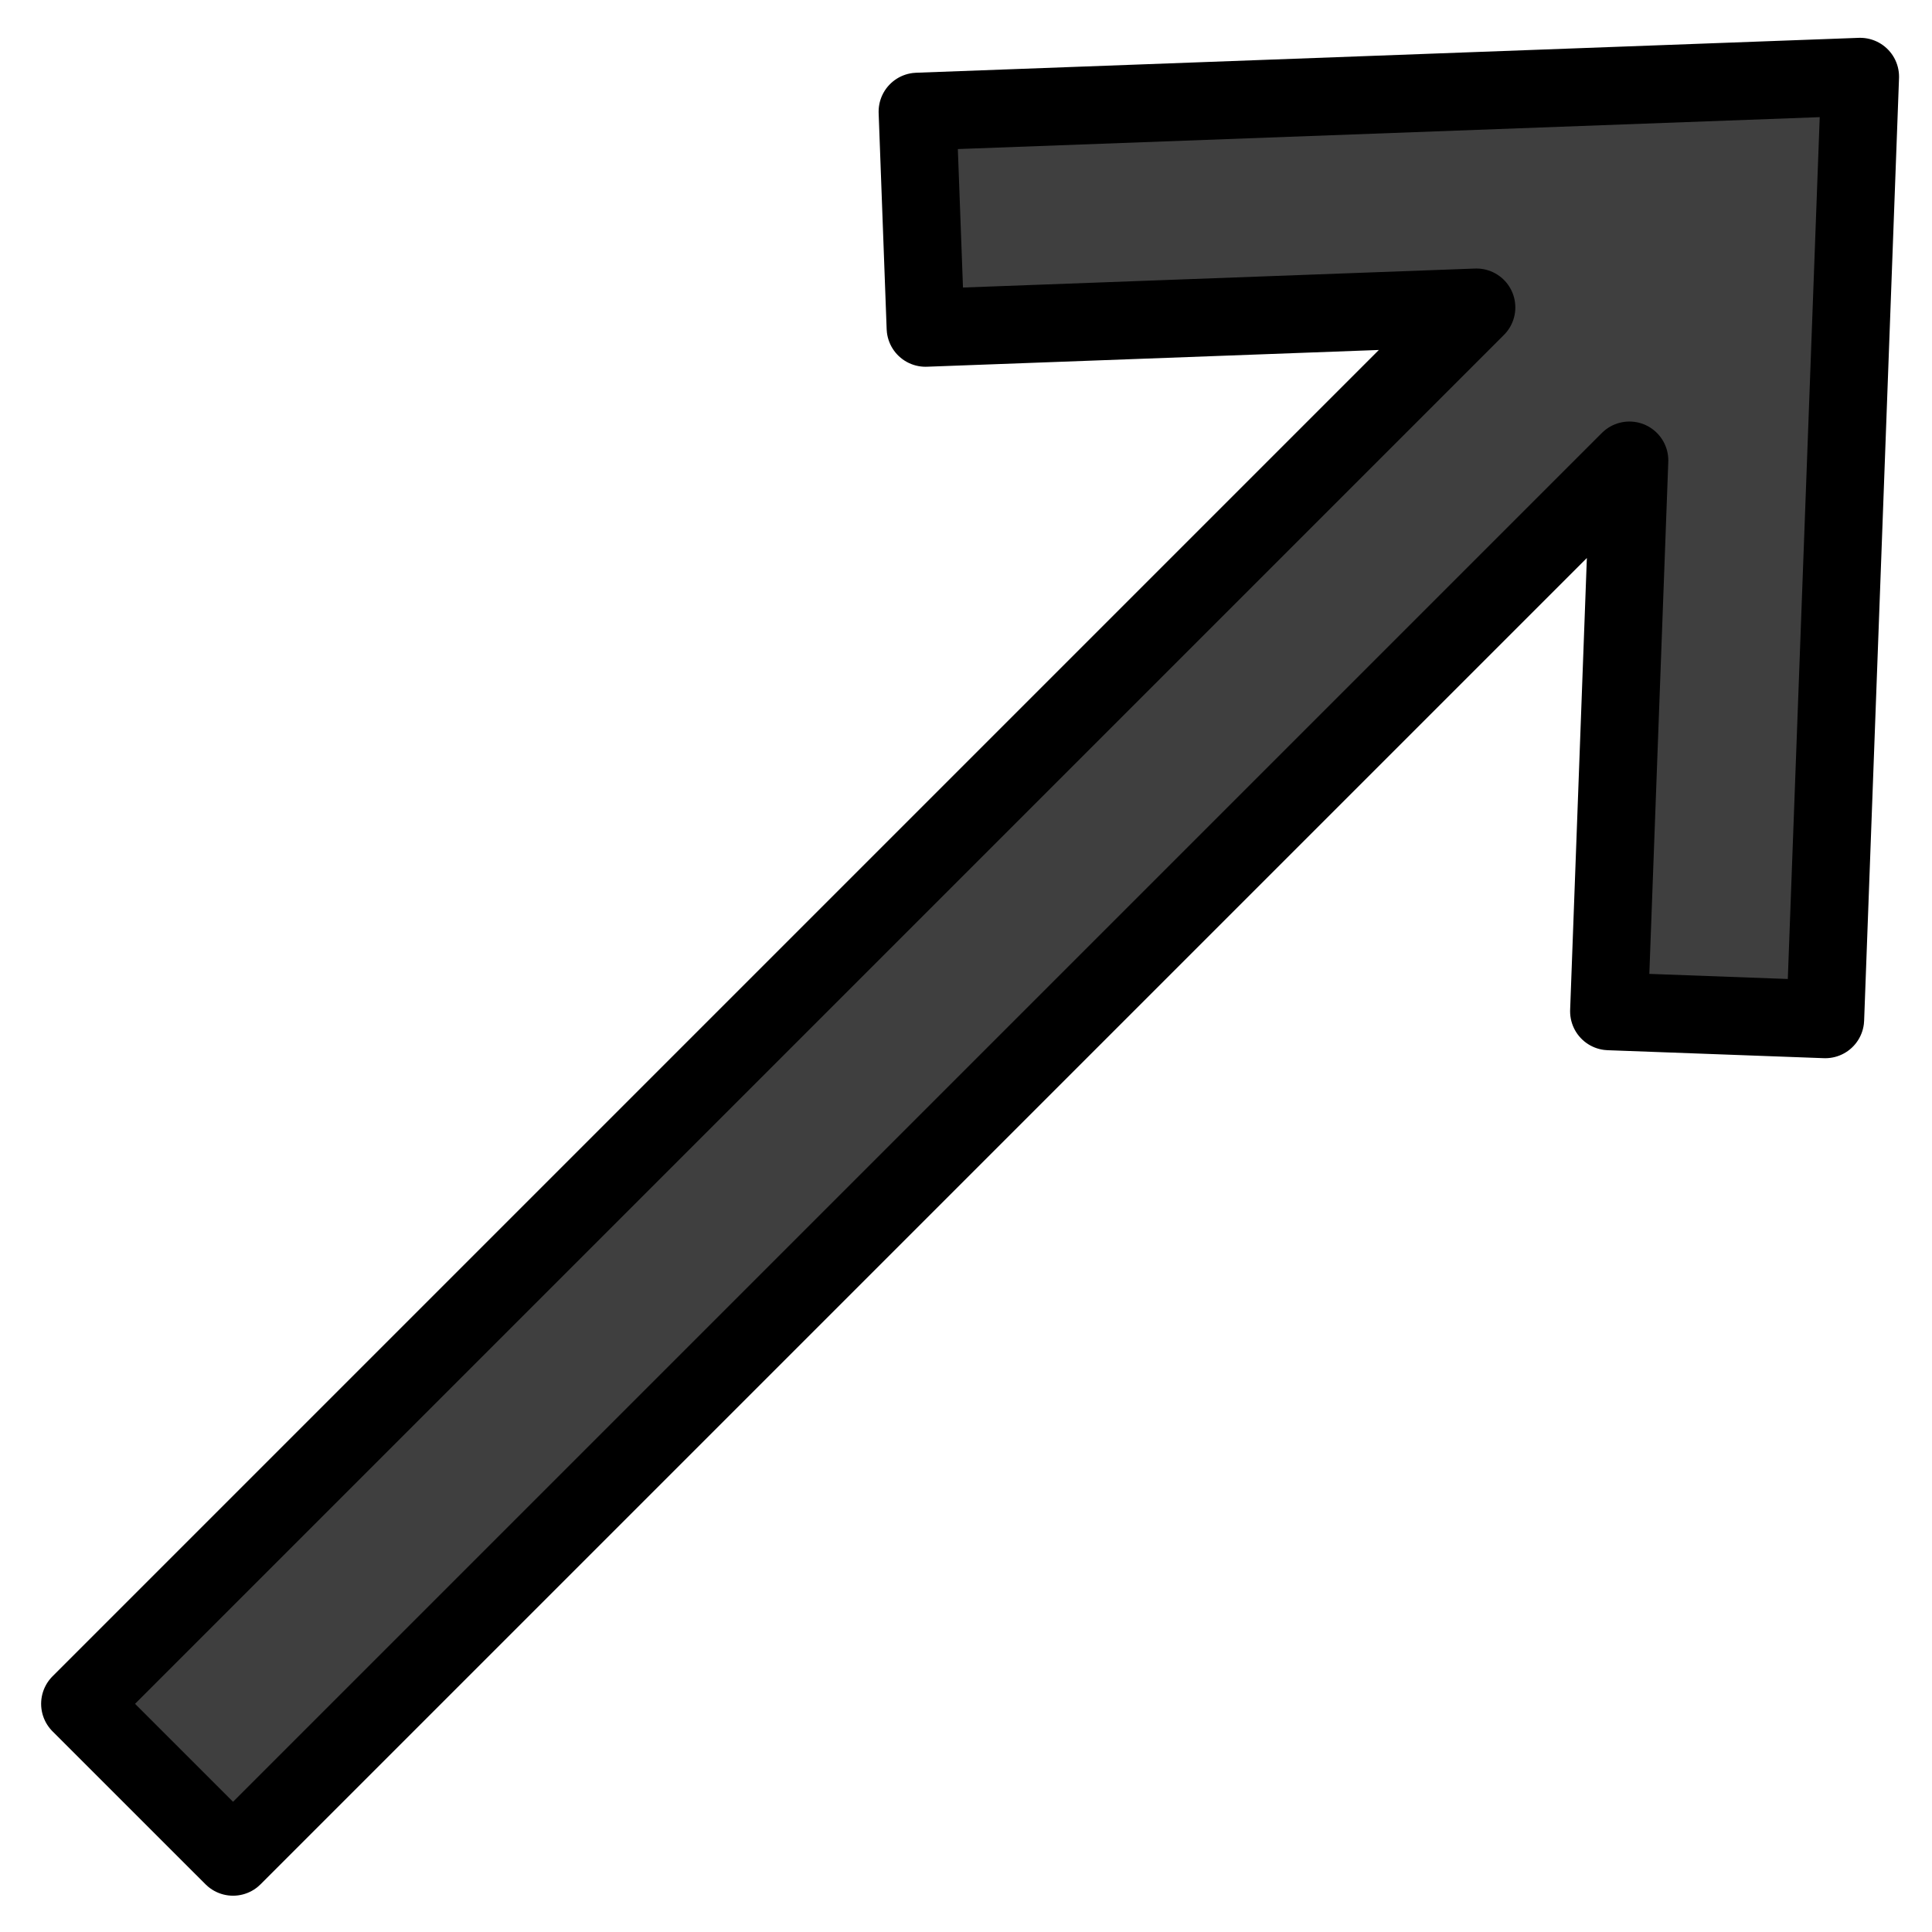 <svg xmlns="http://www.w3.org/2000/svg" role="img" viewBox="11.55 11.17 49.66 49.66"><title>2197.svg</title><path fill="#3F3F3F" stroke-linecap="round" stroke-linejoin="round" stroke-miterlimit="10" stroke-width="2" d="M35.134 14.039l24.229-.897-.897 24.228-5.558-.205.524-14.16L17.54 58.897l-3.933-3.932L49.5 19.072l-14.16.525z"/><path fill="none" stroke="#000" stroke-linecap="round" stroke-linejoin="round" stroke-miterlimit="10" stroke-width="2" d="M35.134 14.039l24.229-.897-.897 24.228-5.558-.205.524-14.16L17.54 58.897l-3.933-3.932L49.5 19.072l-14.16.525z"/></svg>